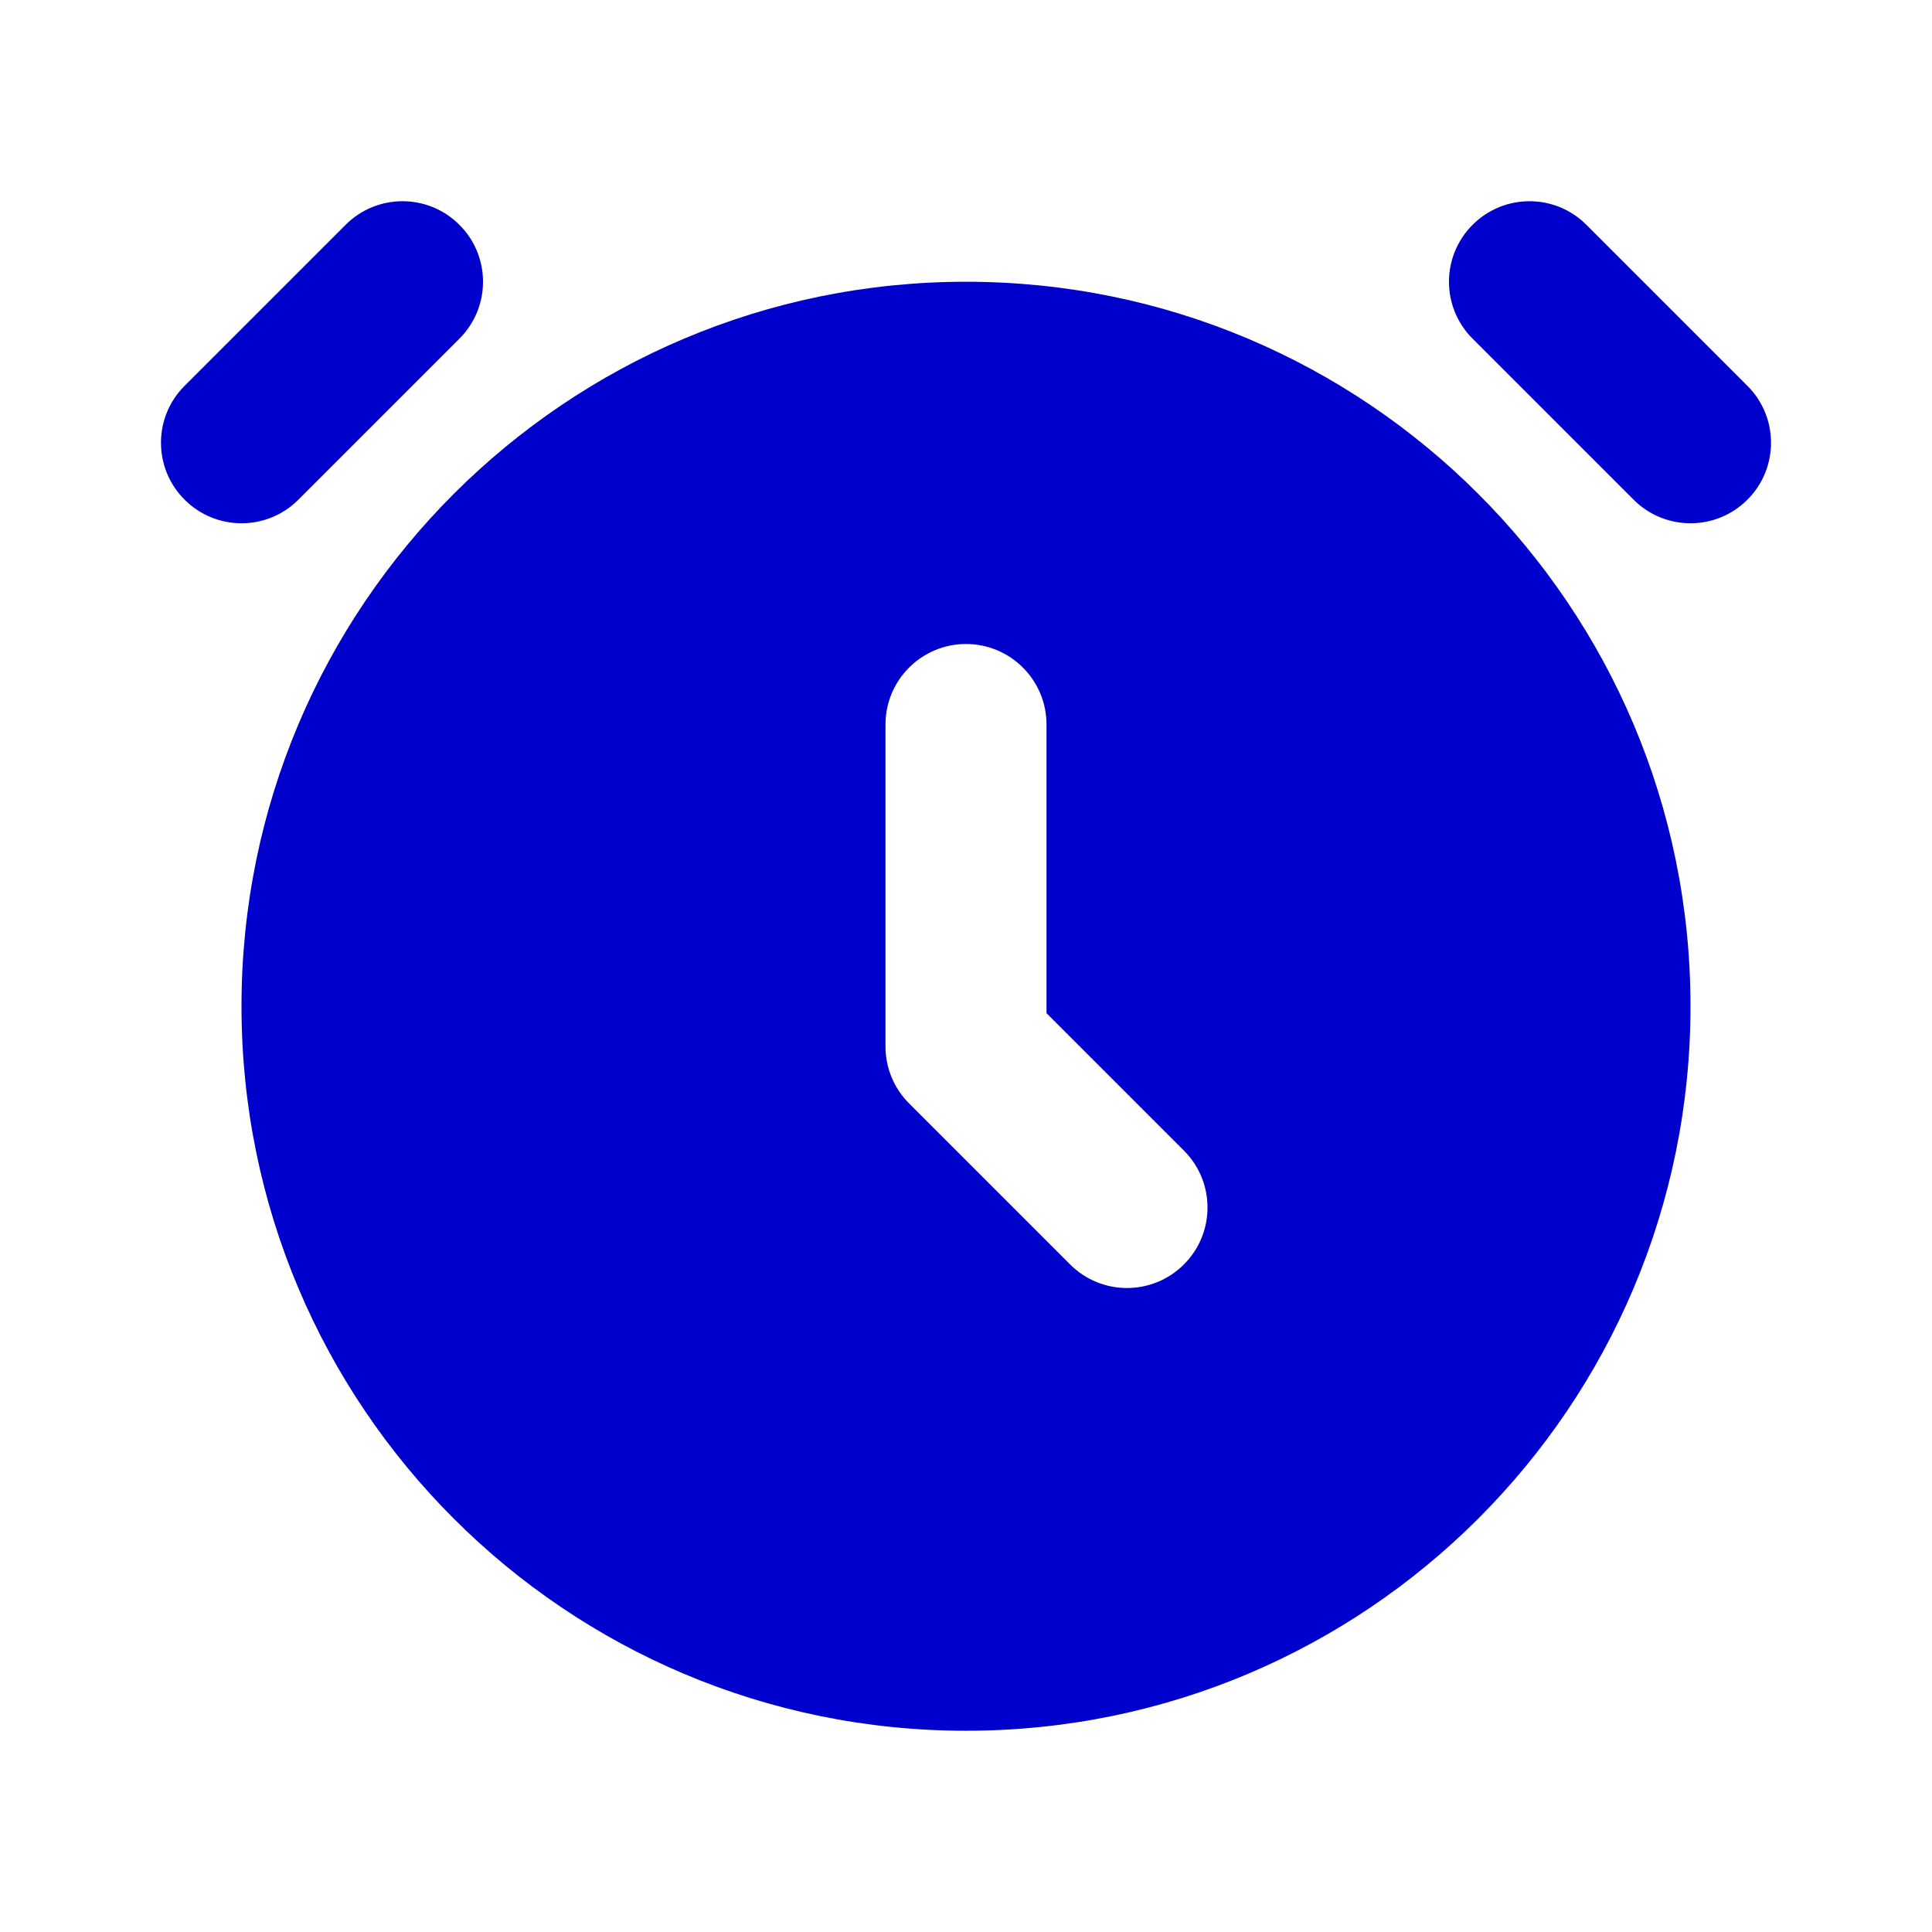 <svg width="24" height="24" viewBox="0 0 24 24" fill="none" xmlns="http://www.w3.org/2000/svg">
<path d="M5.707 2.793C5.317 2.402 4.683 2.402 4.293 2.793L2.293 4.793C1.902 5.183 1.902 5.817 2.293 6.207C2.683 6.598 3.317 6.598 3.707 6.207L5.707 4.207C6.098 3.817 6.098 3.183 5.707 2.793Z" fill="#0000CC"/>
<path d="M19.707 2.793C19.317 2.402 18.683 2.402 18.293 2.793C17.902 3.183 17.902 3.817 18.293 4.207L20.293 6.207C20.683 6.598 21.317 6.598 21.707 6.207C22.098 5.817 22.098 5.183 21.707 4.793L19.707 2.793Z" fill="#0000CC"/>
<path fill-rule="evenodd" clip-rule="evenodd" d="M3 12.5C3 7.529 7.029 3.5 12 3.5C16.971 3.5 21 7.529 21 12.5C21 17.471 16.971 21.5 12 21.5C7.029 21.5 3 17.471 3 12.5ZM13 9C13 8.448 12.552 8 12 8C11.448 8 11 8.448 11 9V13C11 13.265 11.105 13.52 11.293 13.707L13.293 15.707C13.683 16.098 14.317 16.098 14.707 15.707C15.098 15.317 15.098 14.683 14.707 14.293L13 12.586V9Z" fill="#0000CC"/>
</svg>
